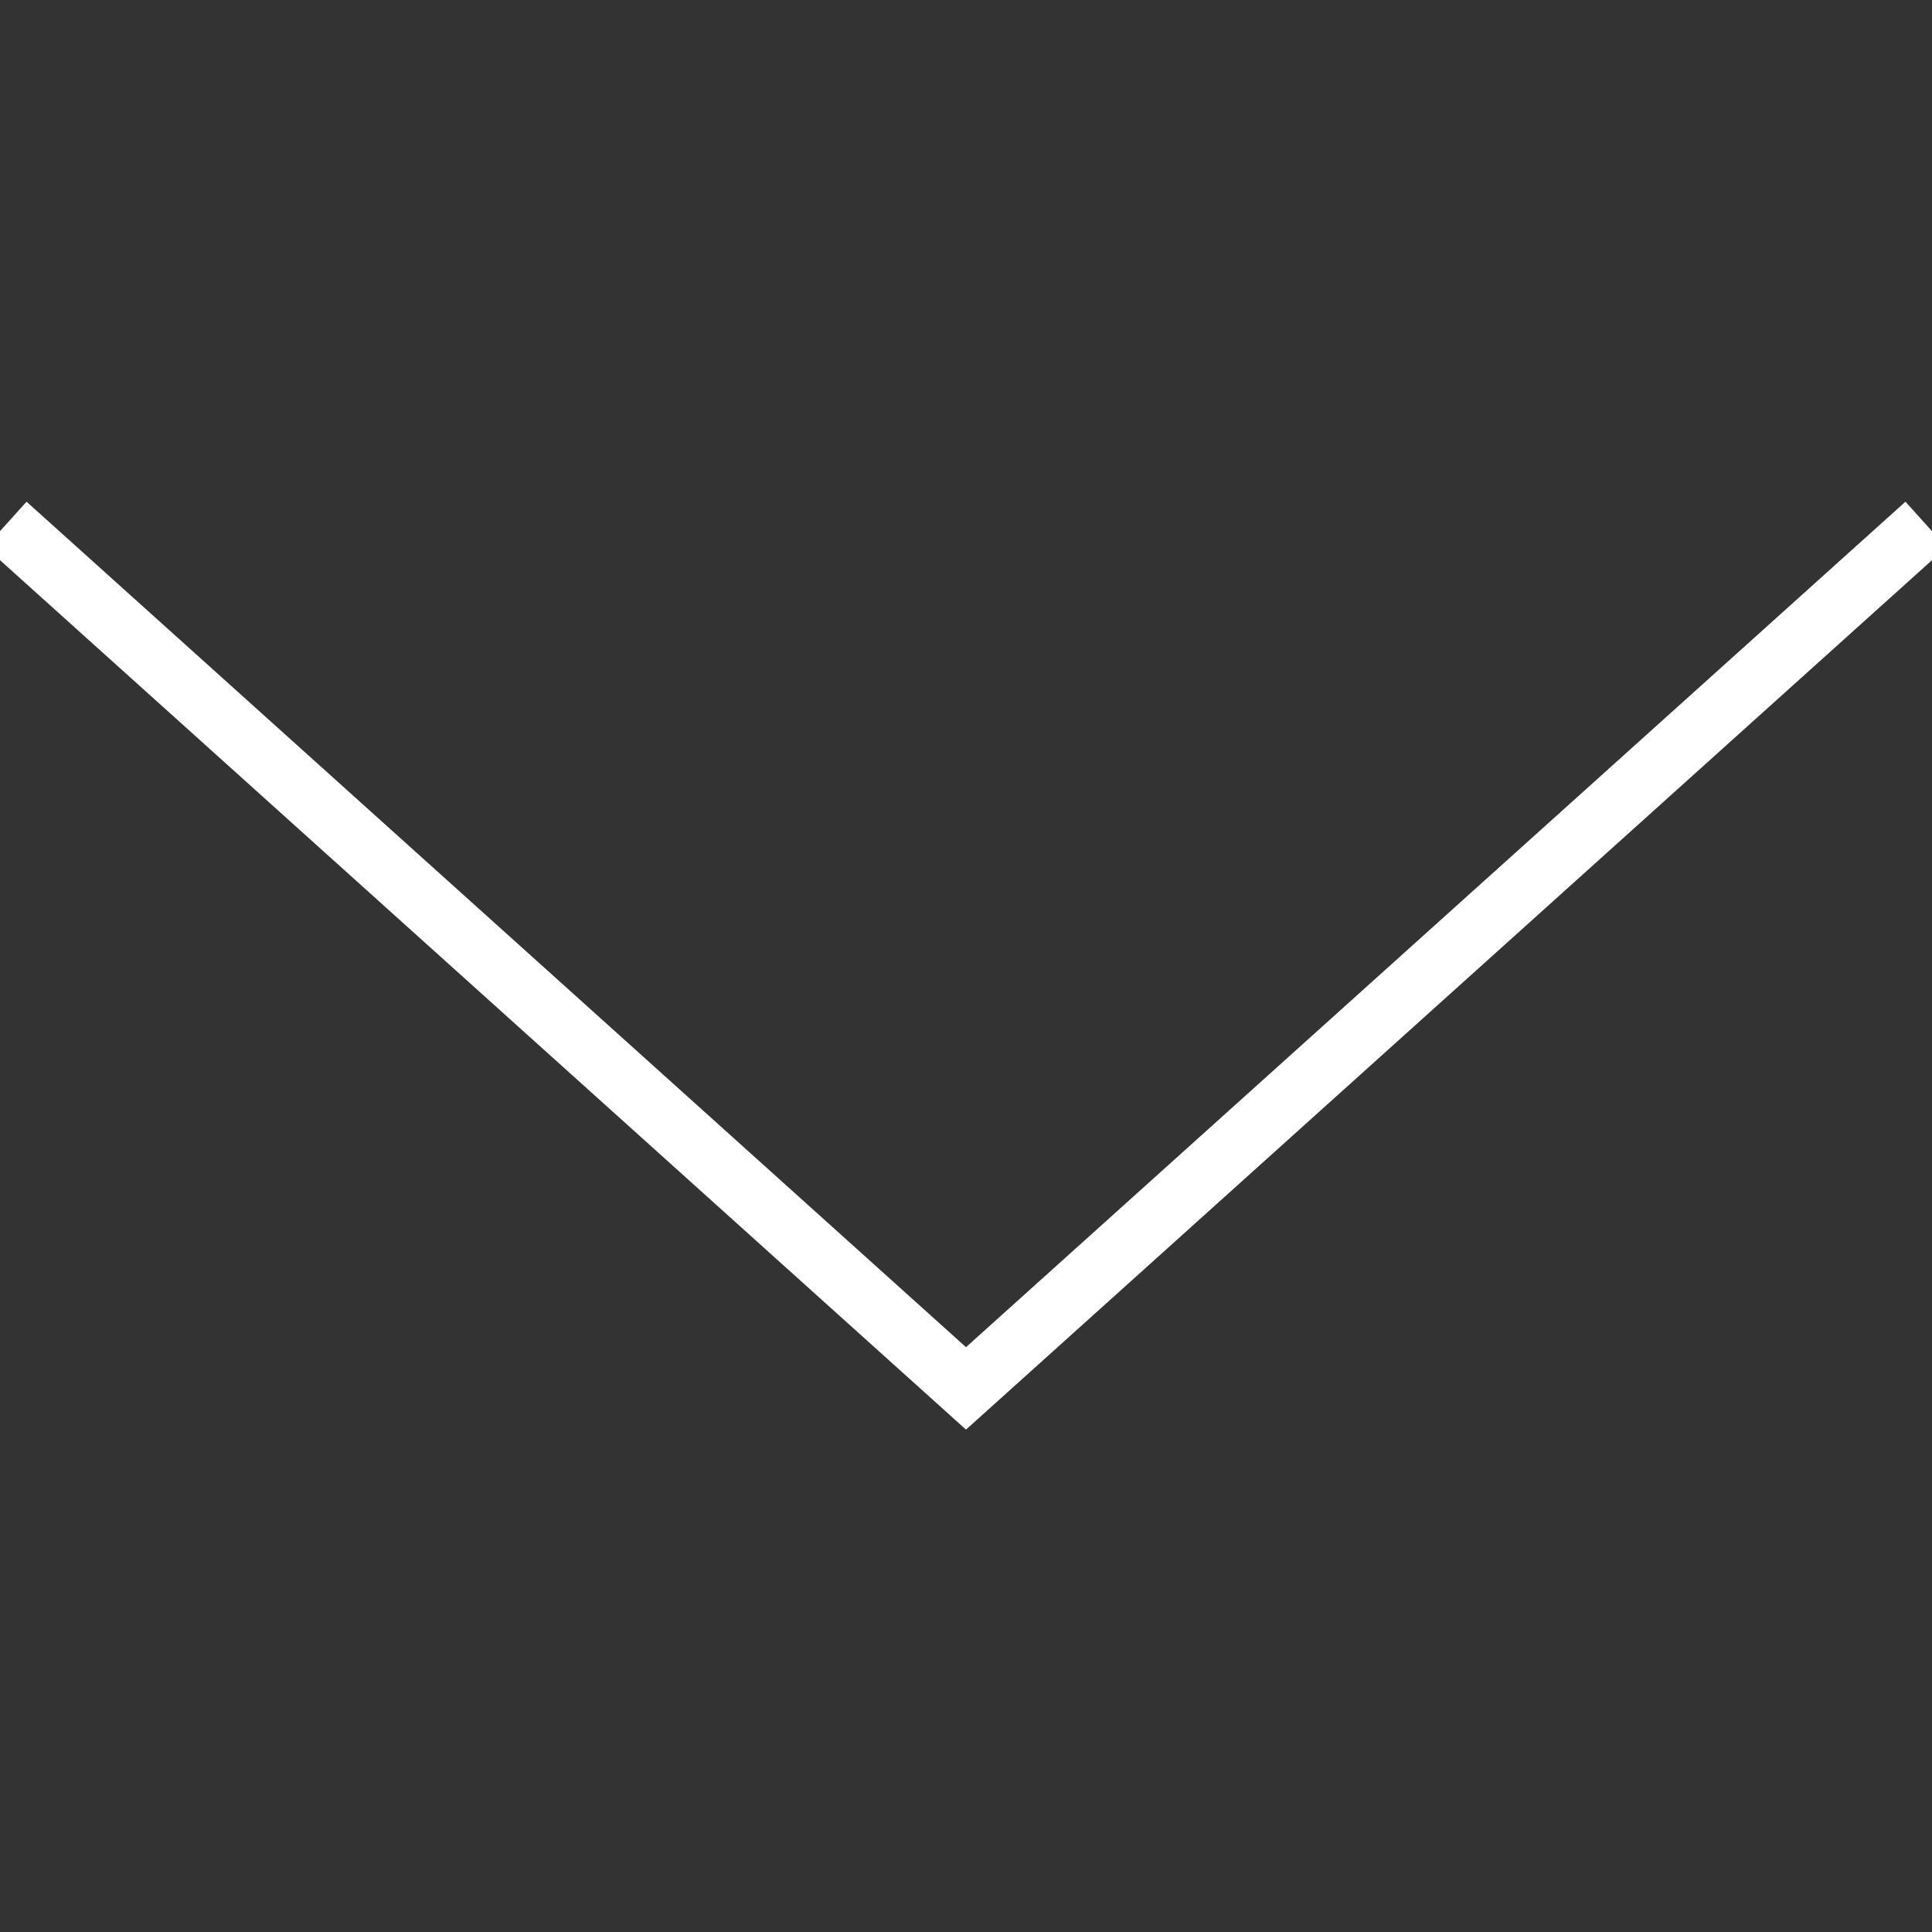 <?xml version="1.0" encoding="utf-8"?>
<svg version="1.1" id="Layer_1" xmlns="http://www.w3.org/2000/svg" xmlns:xlink="http://www.w3.org/1999/xlink" x="0px" y="0px"
	 width="25px" height="25px" viewBox="0 0 94.67 94.67" enable-background="new 0 0 94.67 94.67" xml:space="preserve" fill="#fff" stroke="#fff">
<rect x="0" y="0" width="94.67" height="94.67" fill="#333333" stroke="none"/>
<path d="M94.67,26.776L47.335,69.38L0,26.776l1.338-1.486l45.997,41.396l45.997-41.396L94.67,26.776z"/>
</svg>
